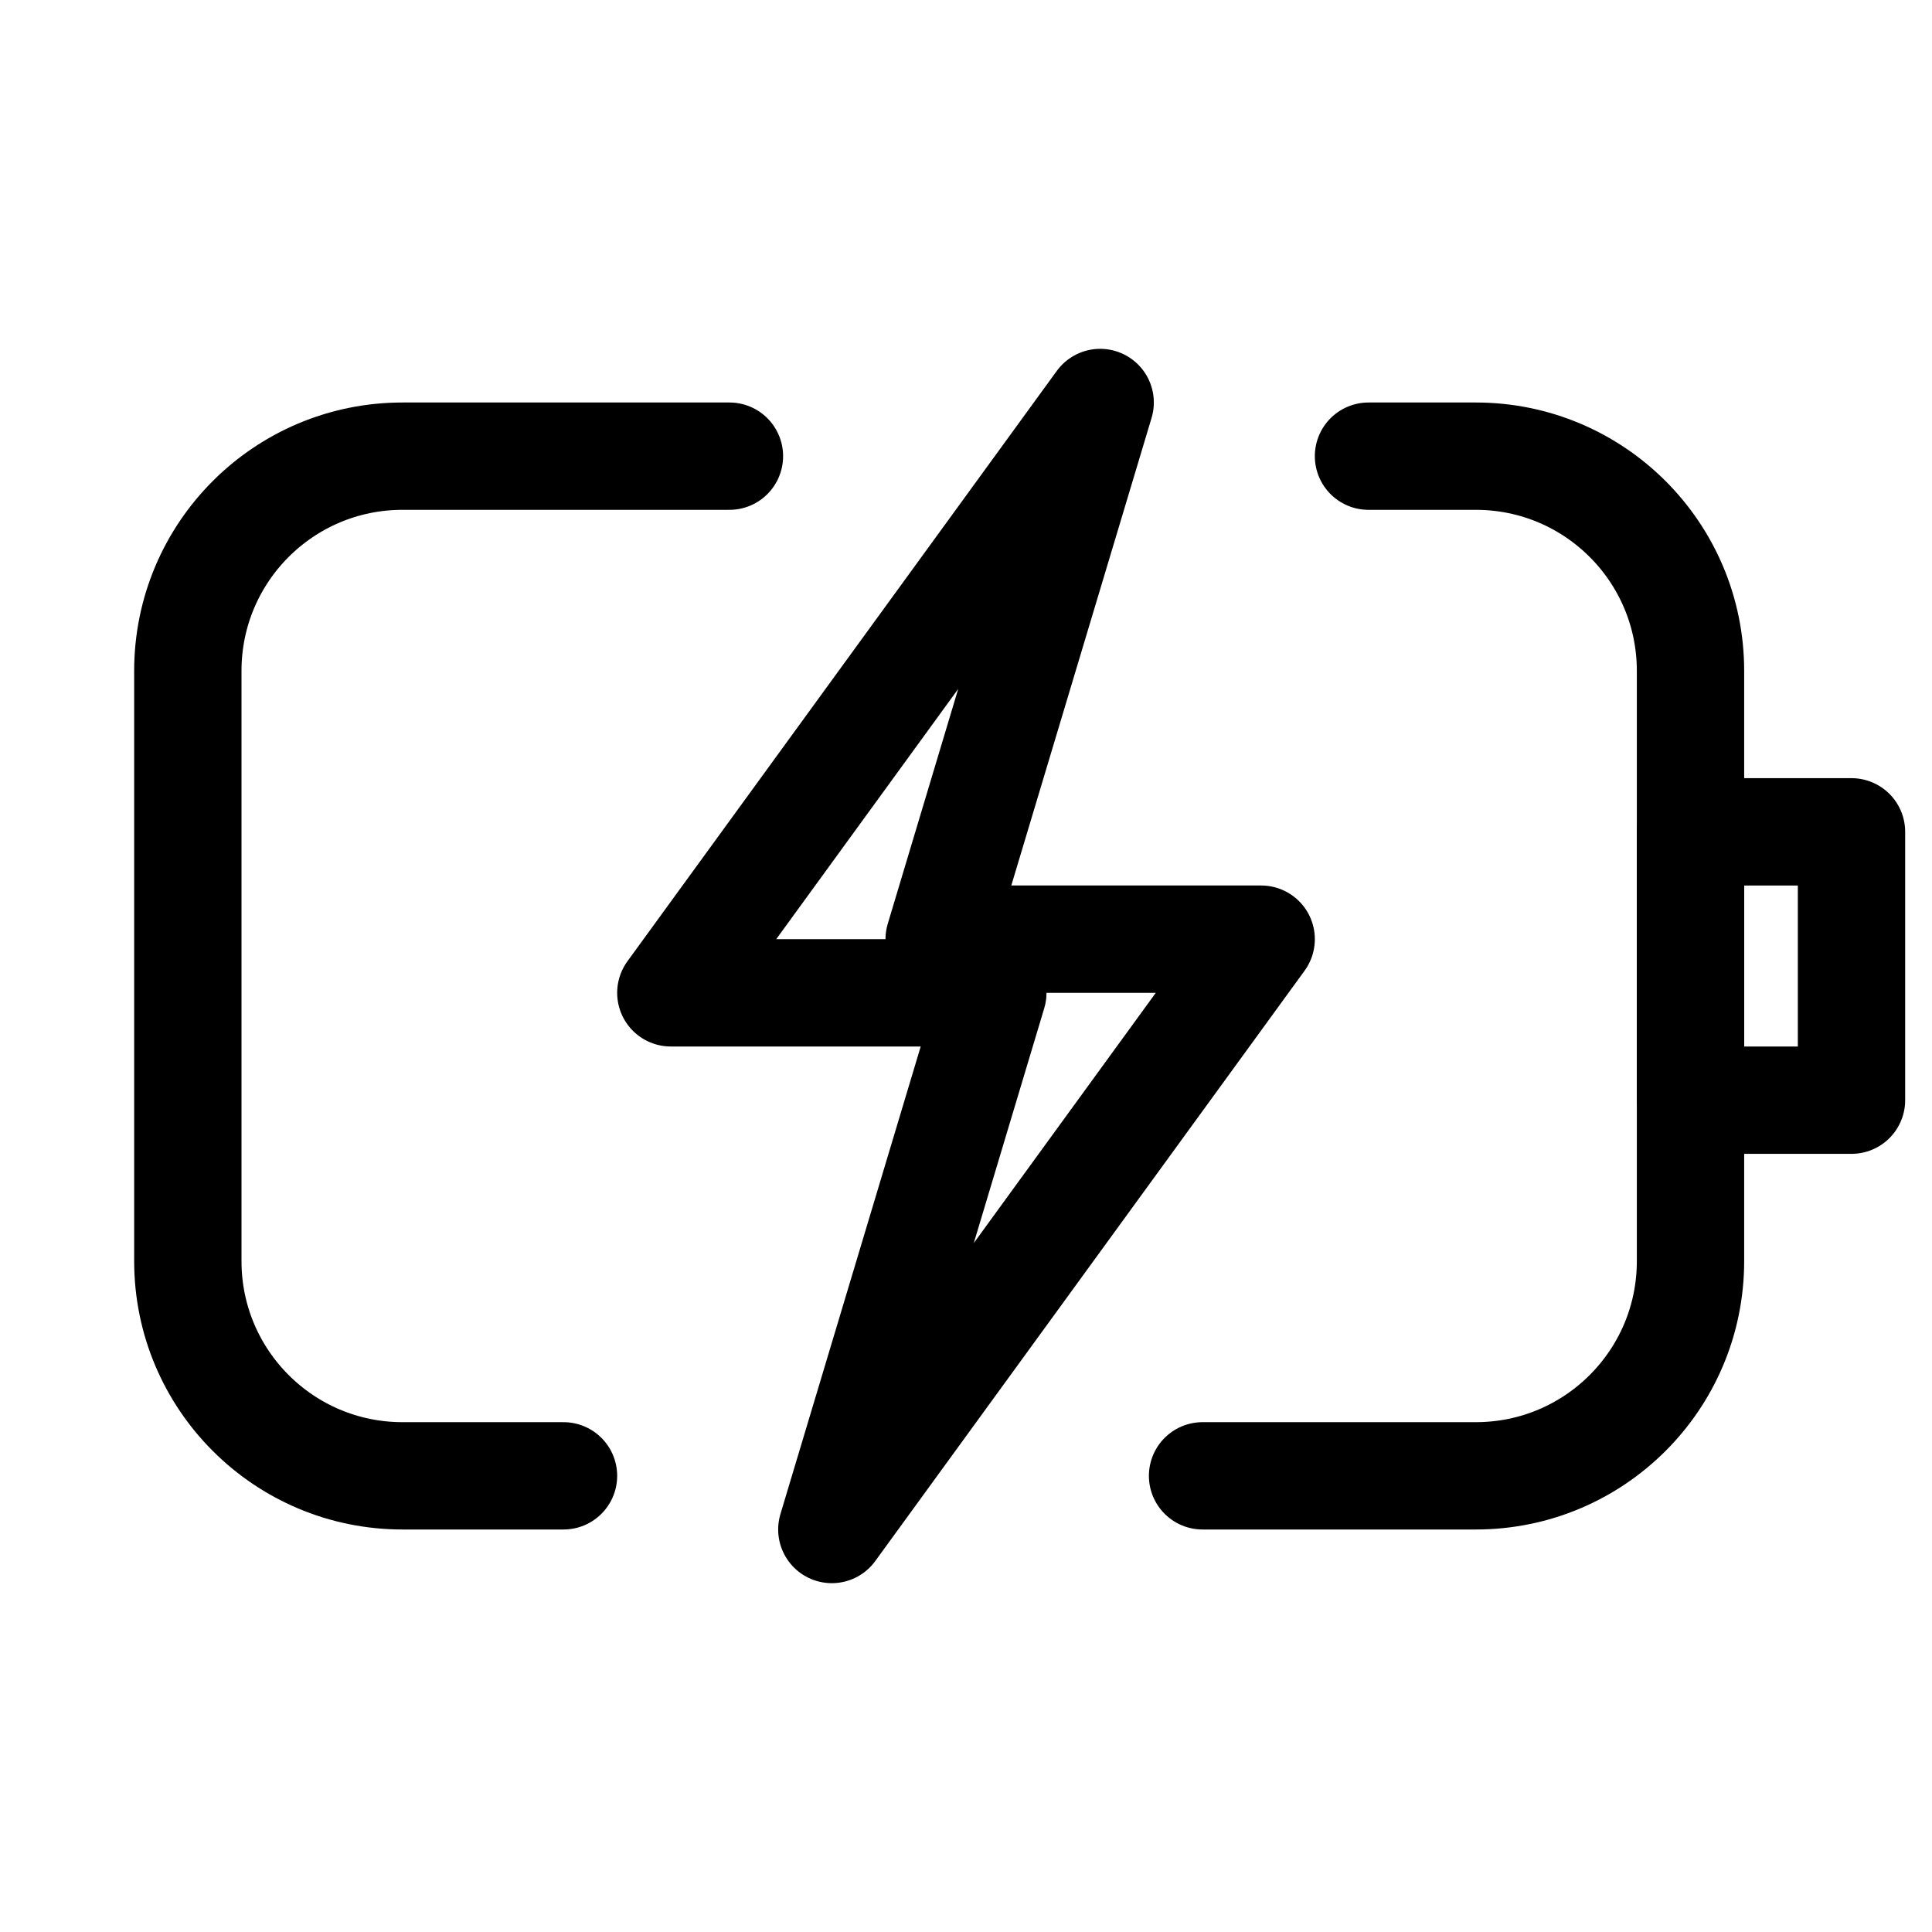 <svg xmlns="http://www.w3.org/2000/svg" height="18" width="18" viewBox="0 0 18 18"><title>battery charging</title><g fill="none" stroke="currentColor" class="nc-icon-wrapper"><path d="M5.25,13.75h-1.5c-1.105,0-2-.895-2-2V6.25c0-1.105,.895-2,2-2h3.046" stroke-linecap="round" stroke-linejoin="round"></path><path d="M12.75,4.25h1c1.105,0,2,.895,2,2v5.5c0,1.105-.895,2-2,2h-2.546" stroke-linecap="round" stroke-linejoin="round"></path><rect x="15.75" y="7.75" width="1.5" height="2.5" stroke-linecap="round" stroke-linejoin="round"></rect><path d="M7.75,14.25l4-5.5h-3l1.5-5-4,5.5h3l-1.5,5Z" stroke="currentColor" stroke-linecap="round" stroke-linejoin="round"></path></g></svg>